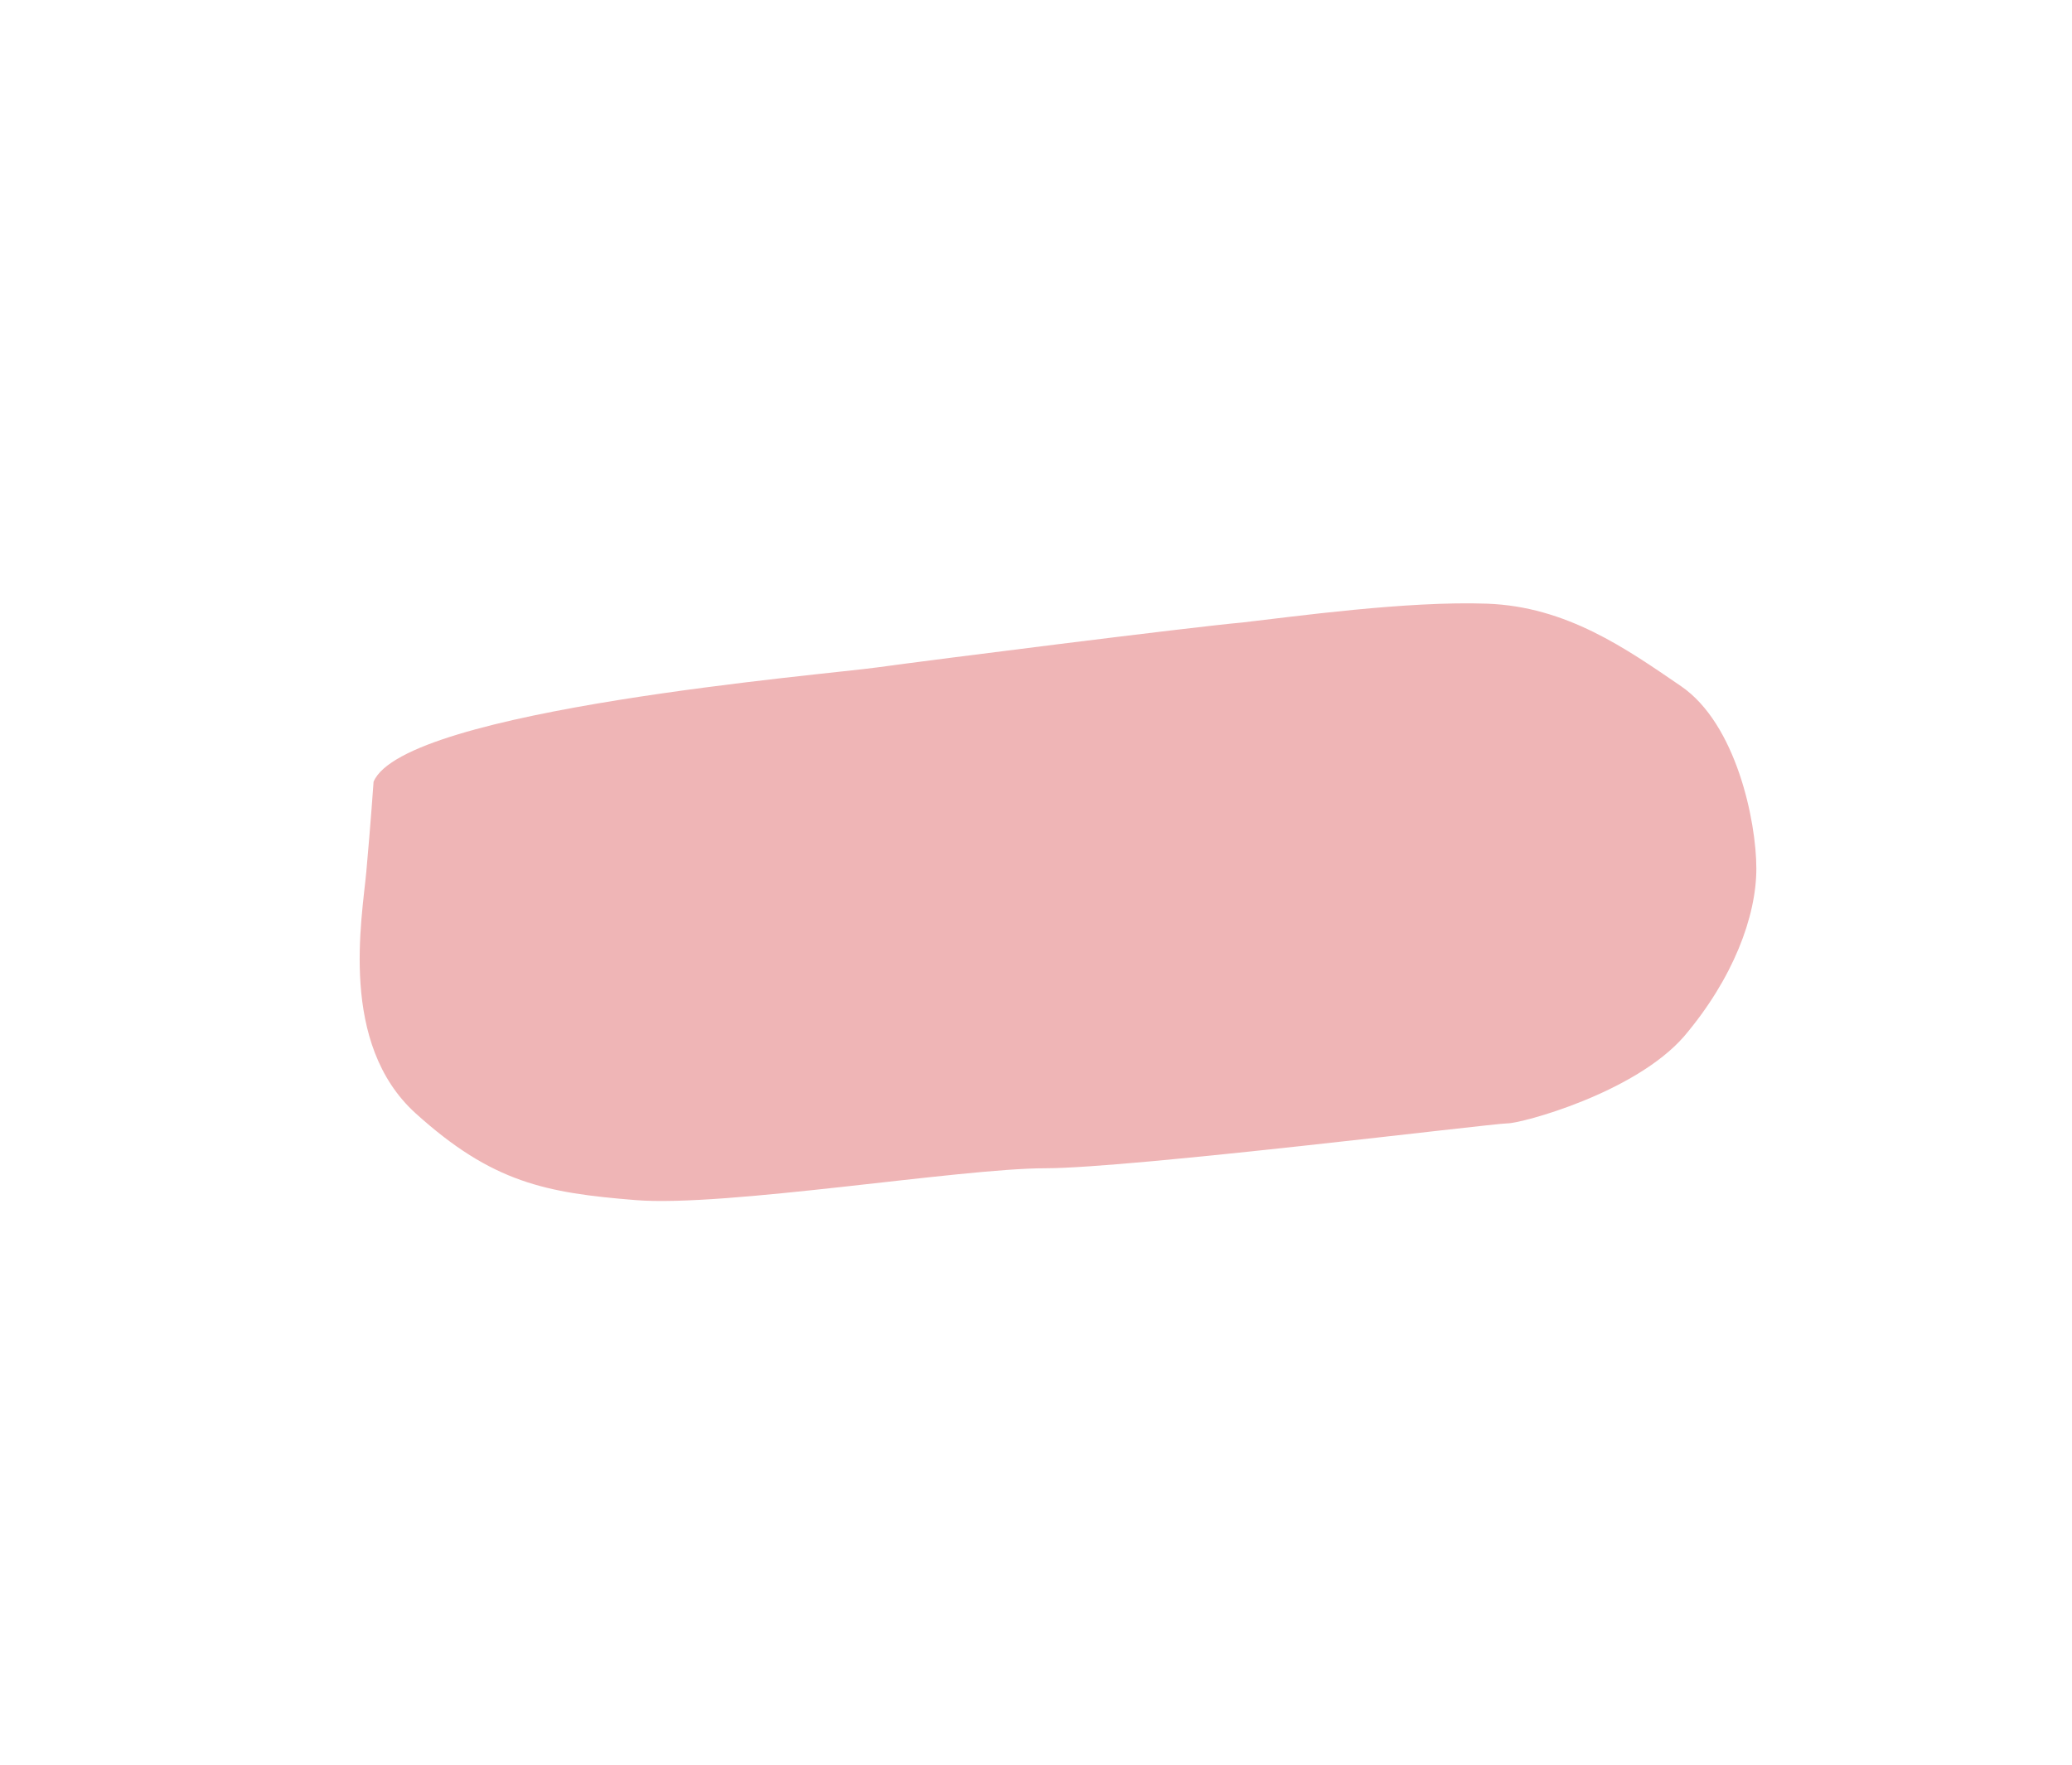 <?xml version="1.0" encoding="utf-8"?>
<!-- Generator: Adobe Illustrator 25.3.1, SVG Export Plug-In . SVG Version: 6.00 Build 0)  -->
<svg version="1.1" id="レイヤー_1" xmlns="http://www.w3.org/2000/svg" xmlns:xlink="http://www.w3.org/1999/xlink" x="0px"
	 y="0px" viewBox="0 0 143.1 121.9" style="enable-background:new 0 0 143.1 121.9;" xml:space="preserve">
<style type="text/css">
	.st0{fill:#EFB5B6;}
</style>
<path class="st0" d="M25.8,54c0,0-0.2,2.9-0.5,6.2s-1.9,11.9,3.4,16.7s9,5.5,15.2,6s22.4-2.2,28.3-2.2s30.9-3.1,31.9-3.1
	s8.8-2.1,12.2-6c3.4-4,5-8.3,5-11.6s-1.4-10-5.2-12.6c-3.8-2.6-7.9-5.5-13.4-5.7S89.3,42.6,85.8,43c-3.4,0.3-21.6,2.6-25.2,3.1
	C57.1,46.6,27.9,49,25.8,54z"/>
</svg>

